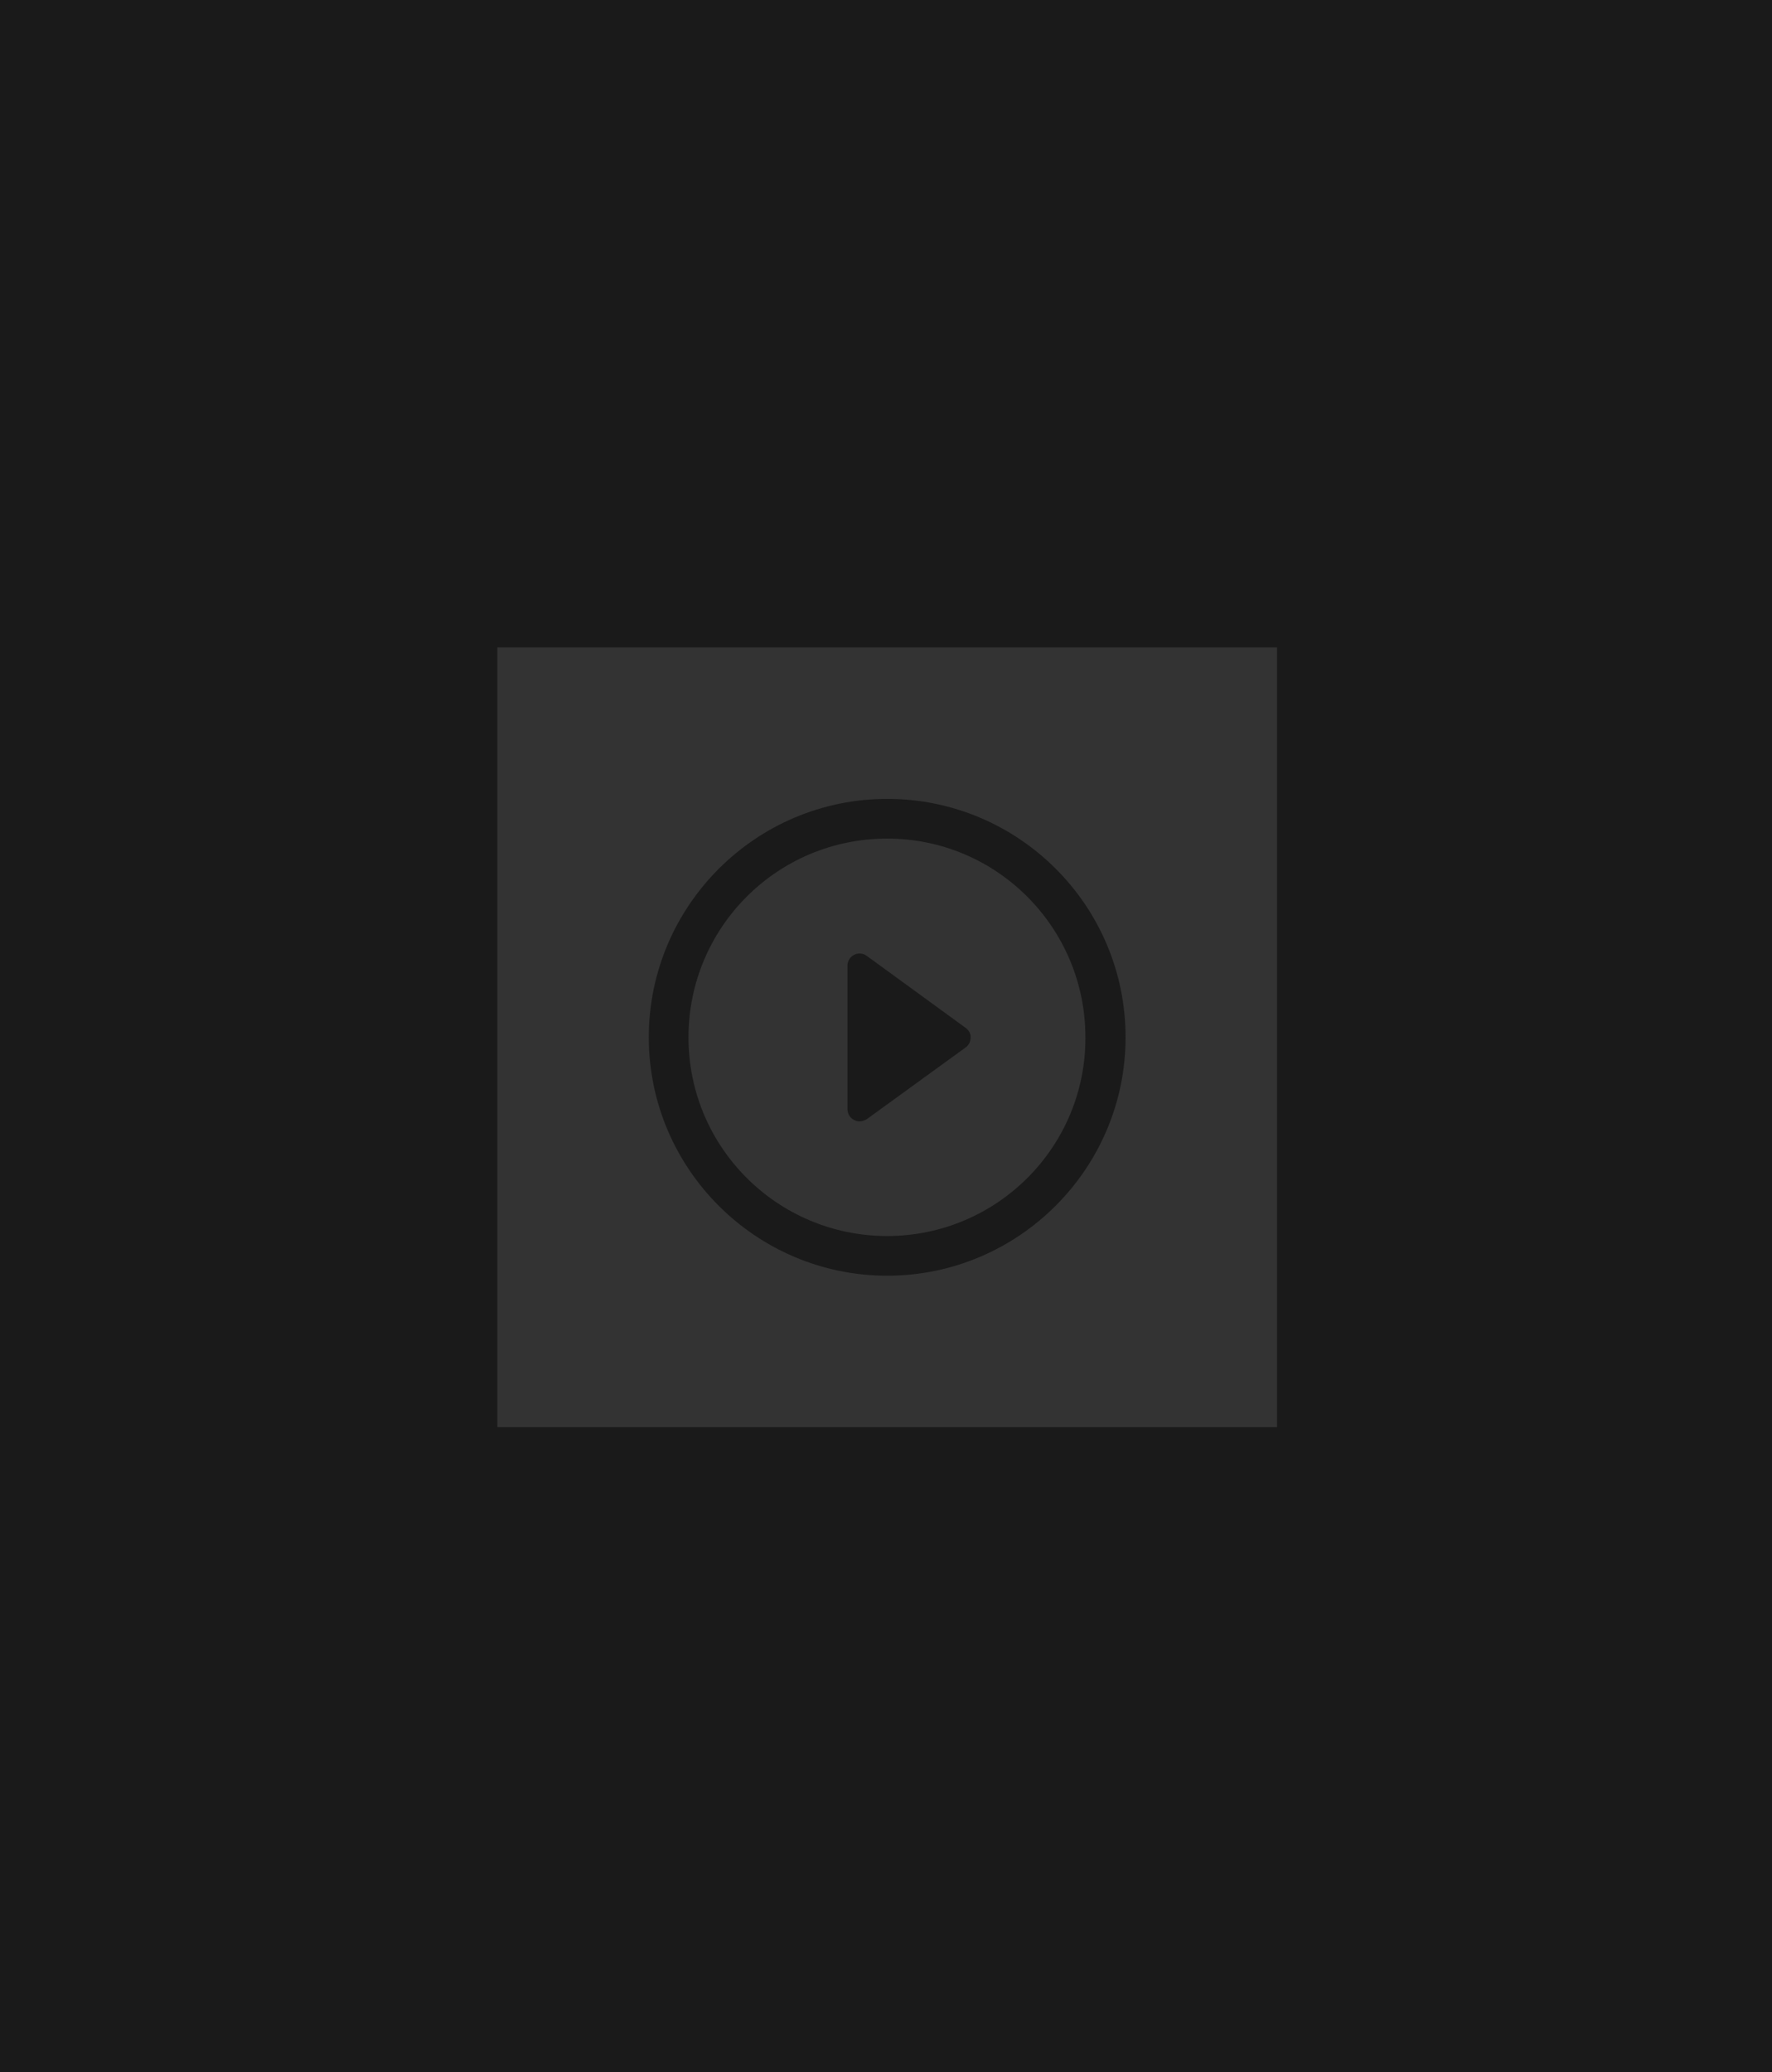 <?xml version="1.0" encoding="utf-8"?>
<!-- Generator: Adobe Illustrator 22.0.1, SVG Export Plug-In . SVG Version: 6.00 Build 0)  -->
<svg version="1.1" id="Layer_1" xmlns="http://www.w3.org/2000/svg" xmlns:xlink="http://www.w3.org/1999/xlink" x="0px" y="0px"
	 viewBox="0 0 750 877" style="enable-background:new 0 0 750 877;" xml:space="preserve">
<style type="text/css">
	.st0{fill:#1A1A1A;}
	.st1{fill:#333333;}
</style>
<path class="st0" d="M0,0h750v877H0V0z"/>
<path class="st1" d="M210.5,274h330v330h-330V274z"/>
<path class="st0" d="M375.5,338.1c-55.6,0-100.9,45.3-100.9,100.9s45.3,100.9,100.9,100.9S476.4,494.6,476.4,439
	C476.4,383.2,431.1,338.1,375.5,338.1z M375.5,523.1c-46.4,0-84.1-37.5-84.1-84.1c0-46.4,37.5-84.1,84.1-84.1
	c46.4,0,83.9,37.7,83.9,84.1C459.6,485.4,421.9,523.1,375.5,523.1z"/>
<path class="st0" d="M408.7,435l-41.9-30.5c-1.5-1.1-3.6-1.3-5.3-0.4c-1.7,0.9-2.8,2.6-2.8,4.5v60.9c0,1.9,1.1,3.6,2.8,4.5
	c0.8,0.4,1.5,0.6,2.3,0.6c0.9,0,2.1-0.4,3-0.9l41.9-30.4c1.3-0.9,2.1-2.5,2.1-4.1C411,437.5,410,436,408.7,435z"/>
</svg>
